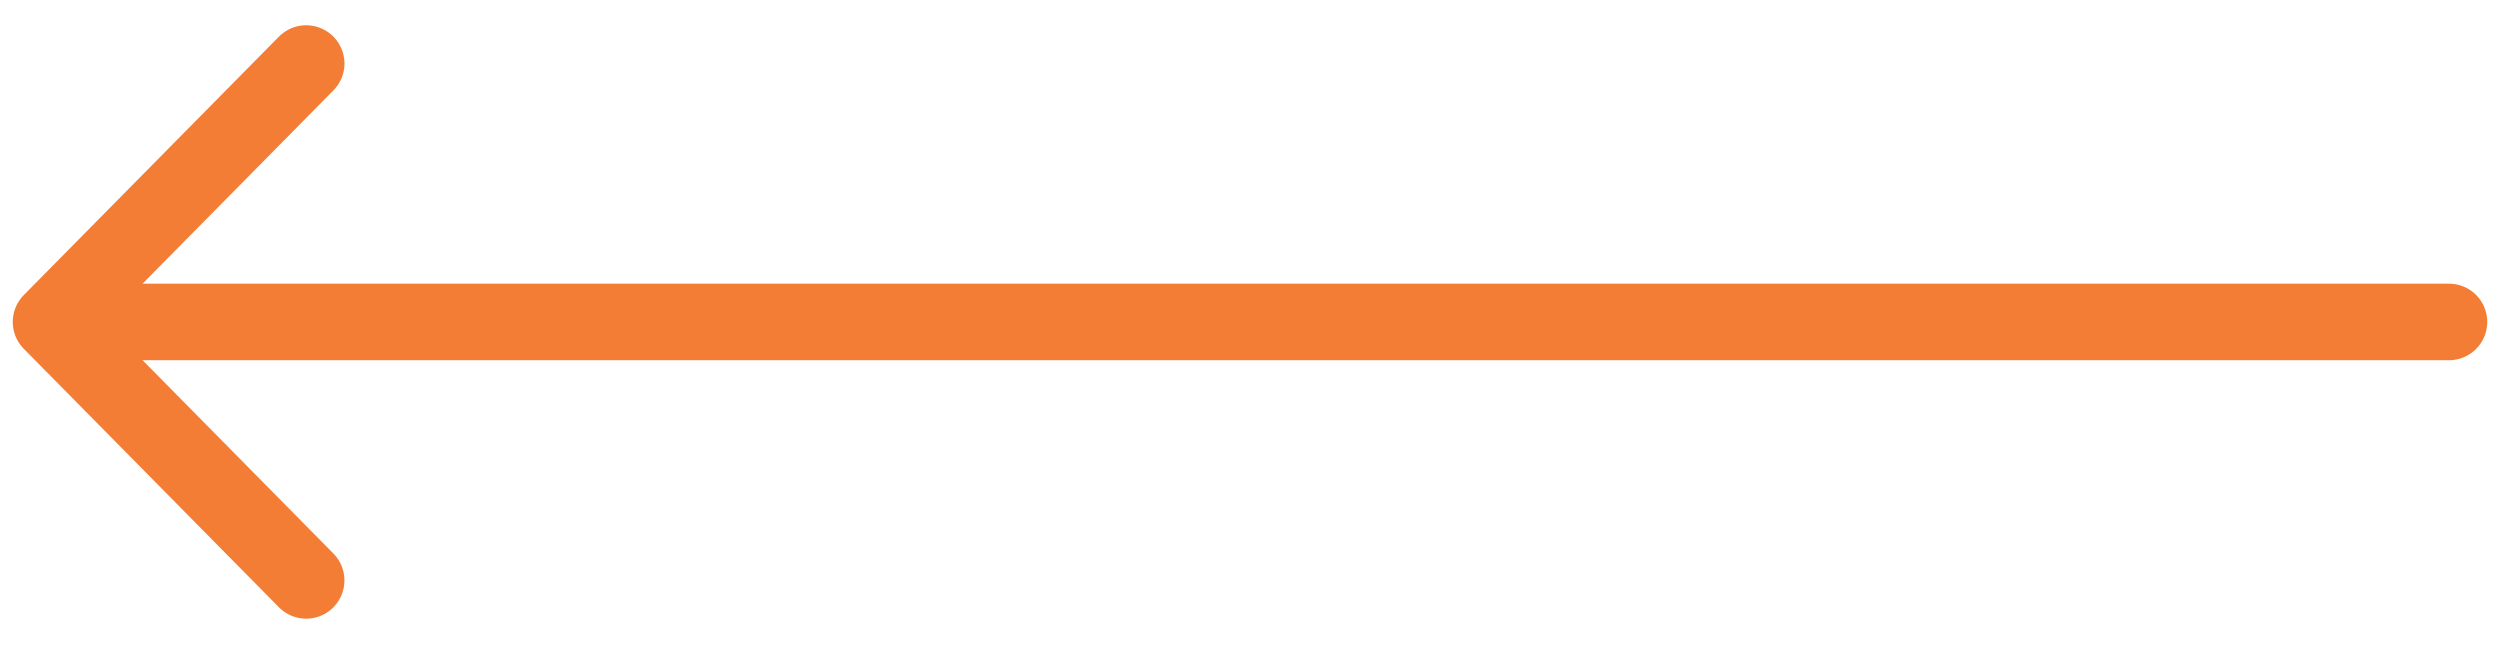 <svg width="49" height="13" viewBox="0 0 49 13" fill="none" xmlns="http://www.w3.org/2000/svg">
<path d="M2 6.31L48 6.31" stroke="#F47D35" stroke-width="1.5" stroke-linecap="round" stroke-linejoin="round"/>
<path d="M6.001 11.376L1 6.31L6.001 1.245" stroke="#F47D35" stroke-width="1.5" stroke-linecap="round" stroke-linejoin="round"/>
</svg>
